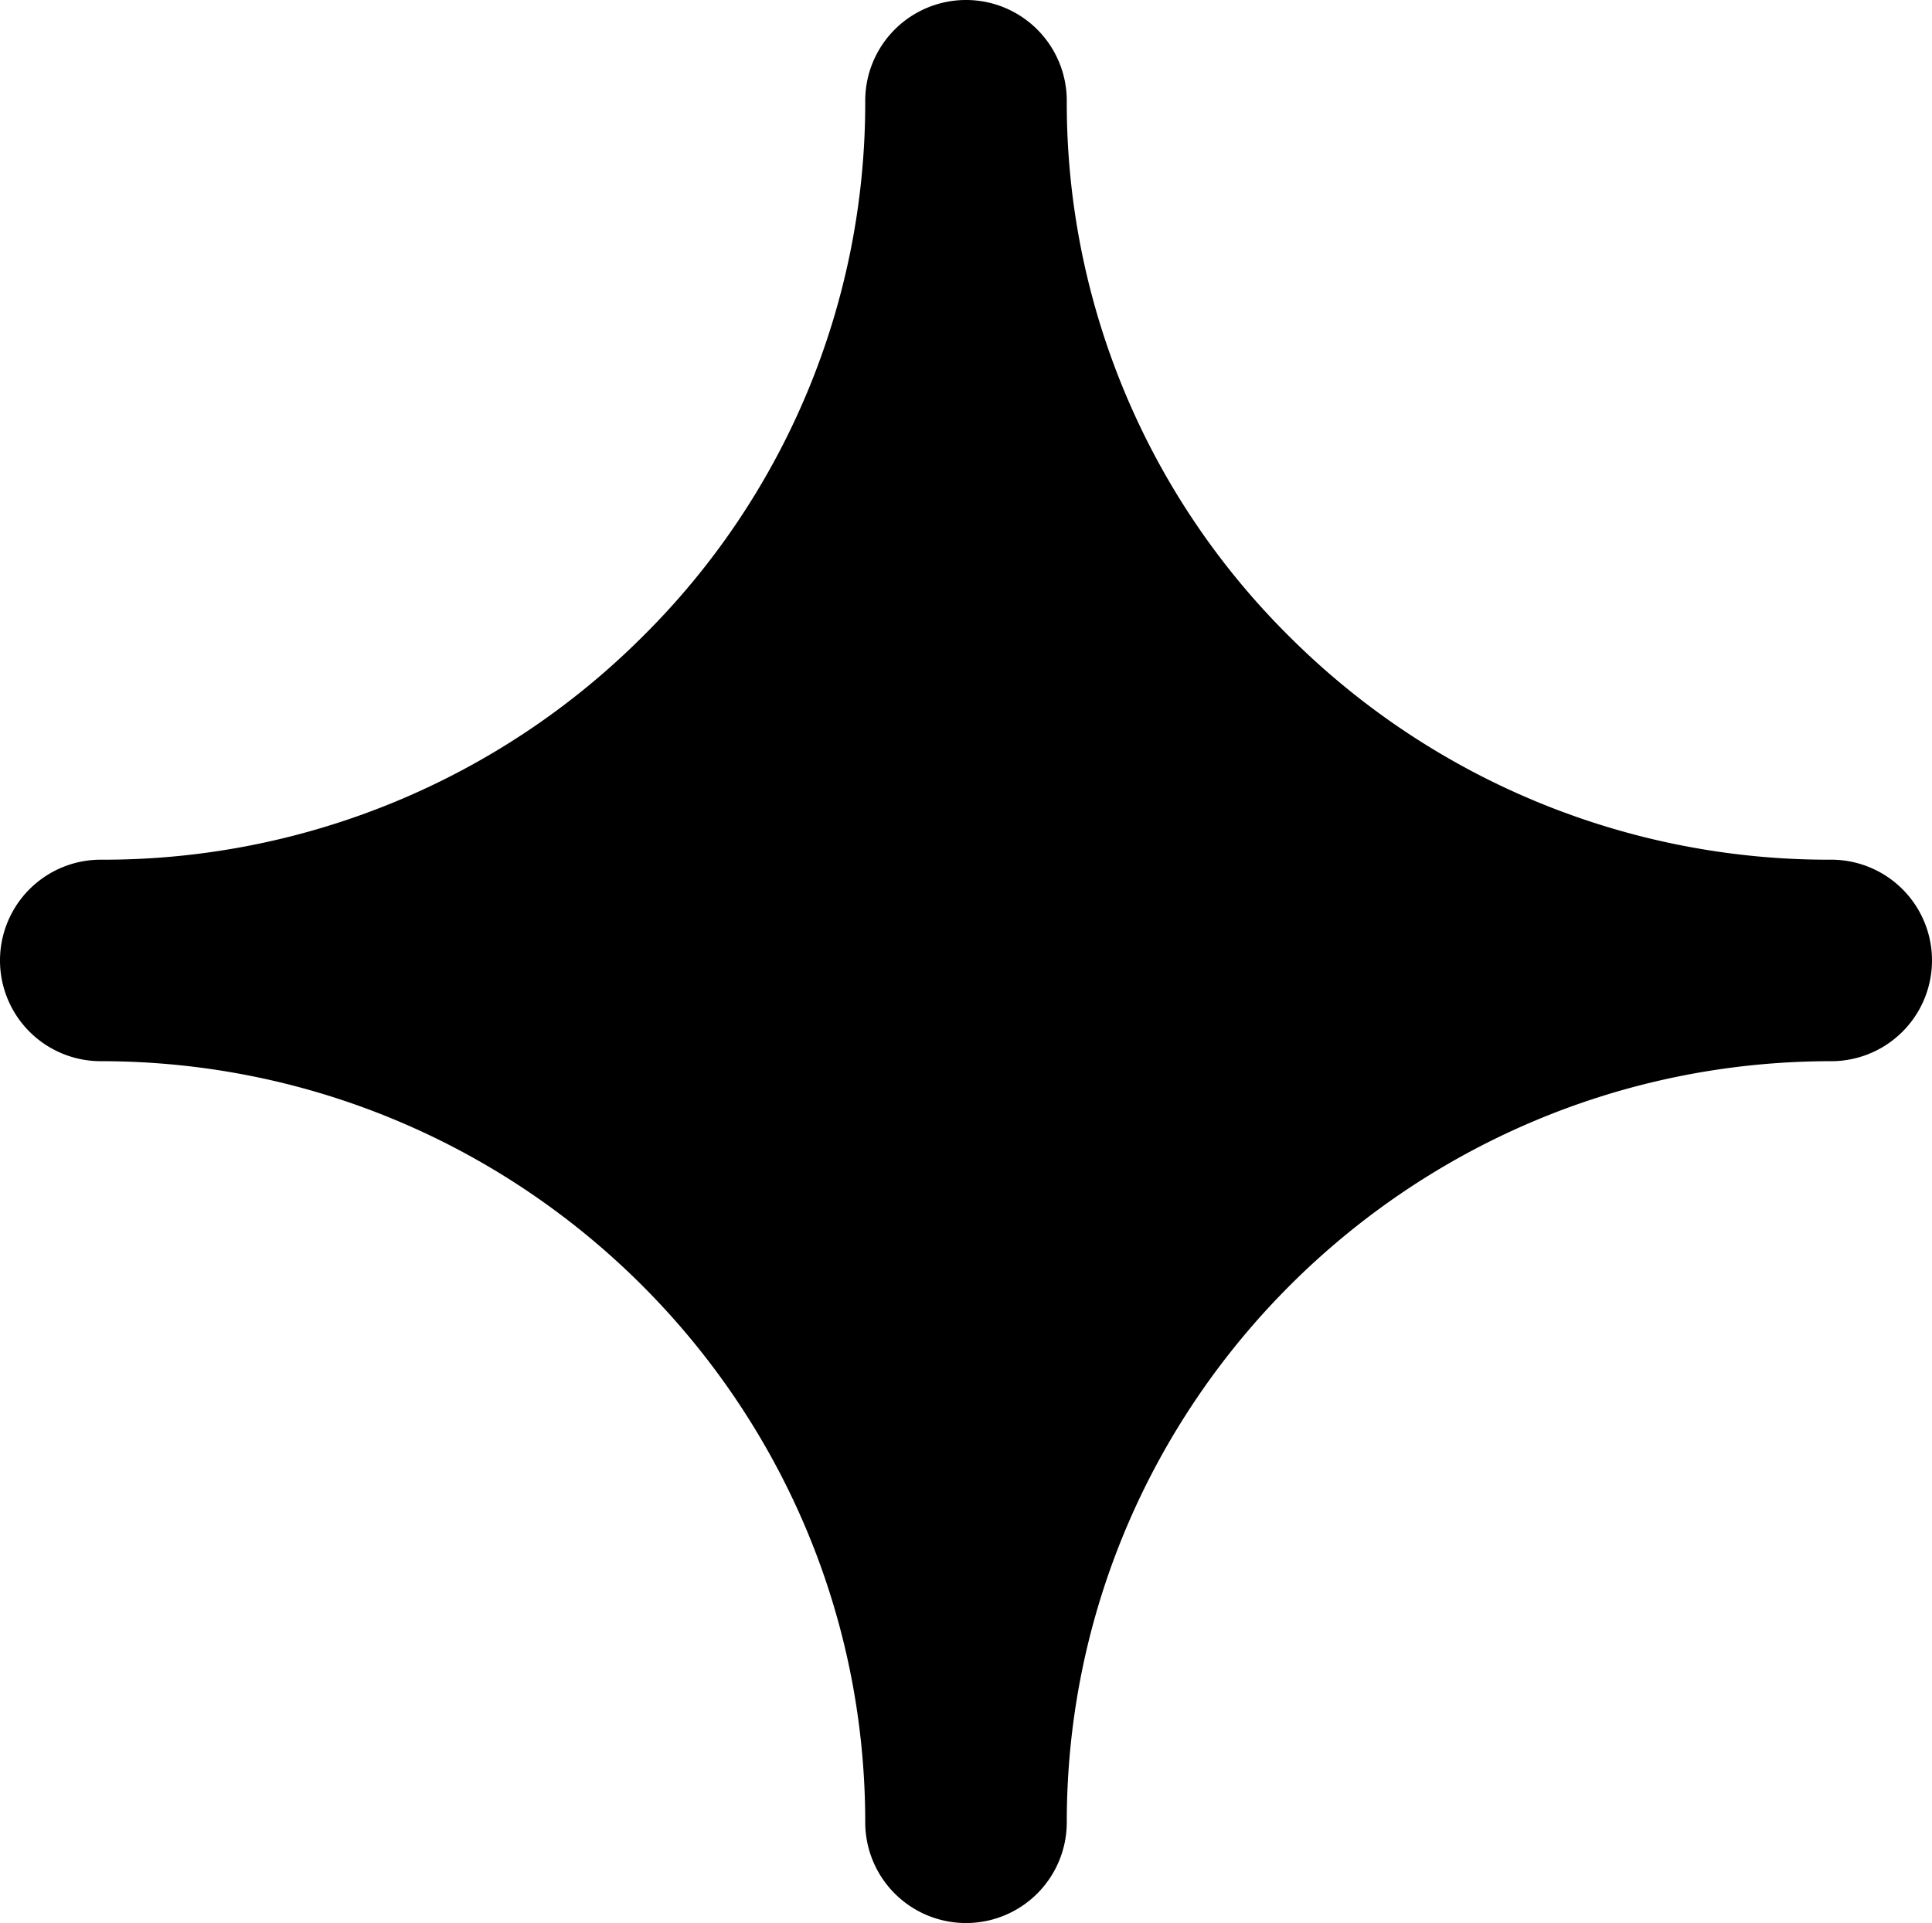 <svg xmlns="http://www.w3.org/2000/svg" viewBox="0 0 287.58 286.32"><g id="Слой_2" data-name="Слой 2"><g id="Слой_1-2" data-name="Слой 1"><path d="M272.58,128a113.51,113.51,0,0,1-80.5-33.07A111.85,111.85,0,0,1,158.79,15a15,15,0,0,0-30,0A111.85,111.85,0,0,1,95.5,94.93,113.51,113.51,0,0,1,15,128a15,15,0,0,0,0,30c62.74,0,113.79,50.84,113.79,113.32a15,15,0,0,0,30,0c0-62.48,51.05-113.32,113.79-113.32a15,15,0,0,0,0-30Z"/></g></g></svg>